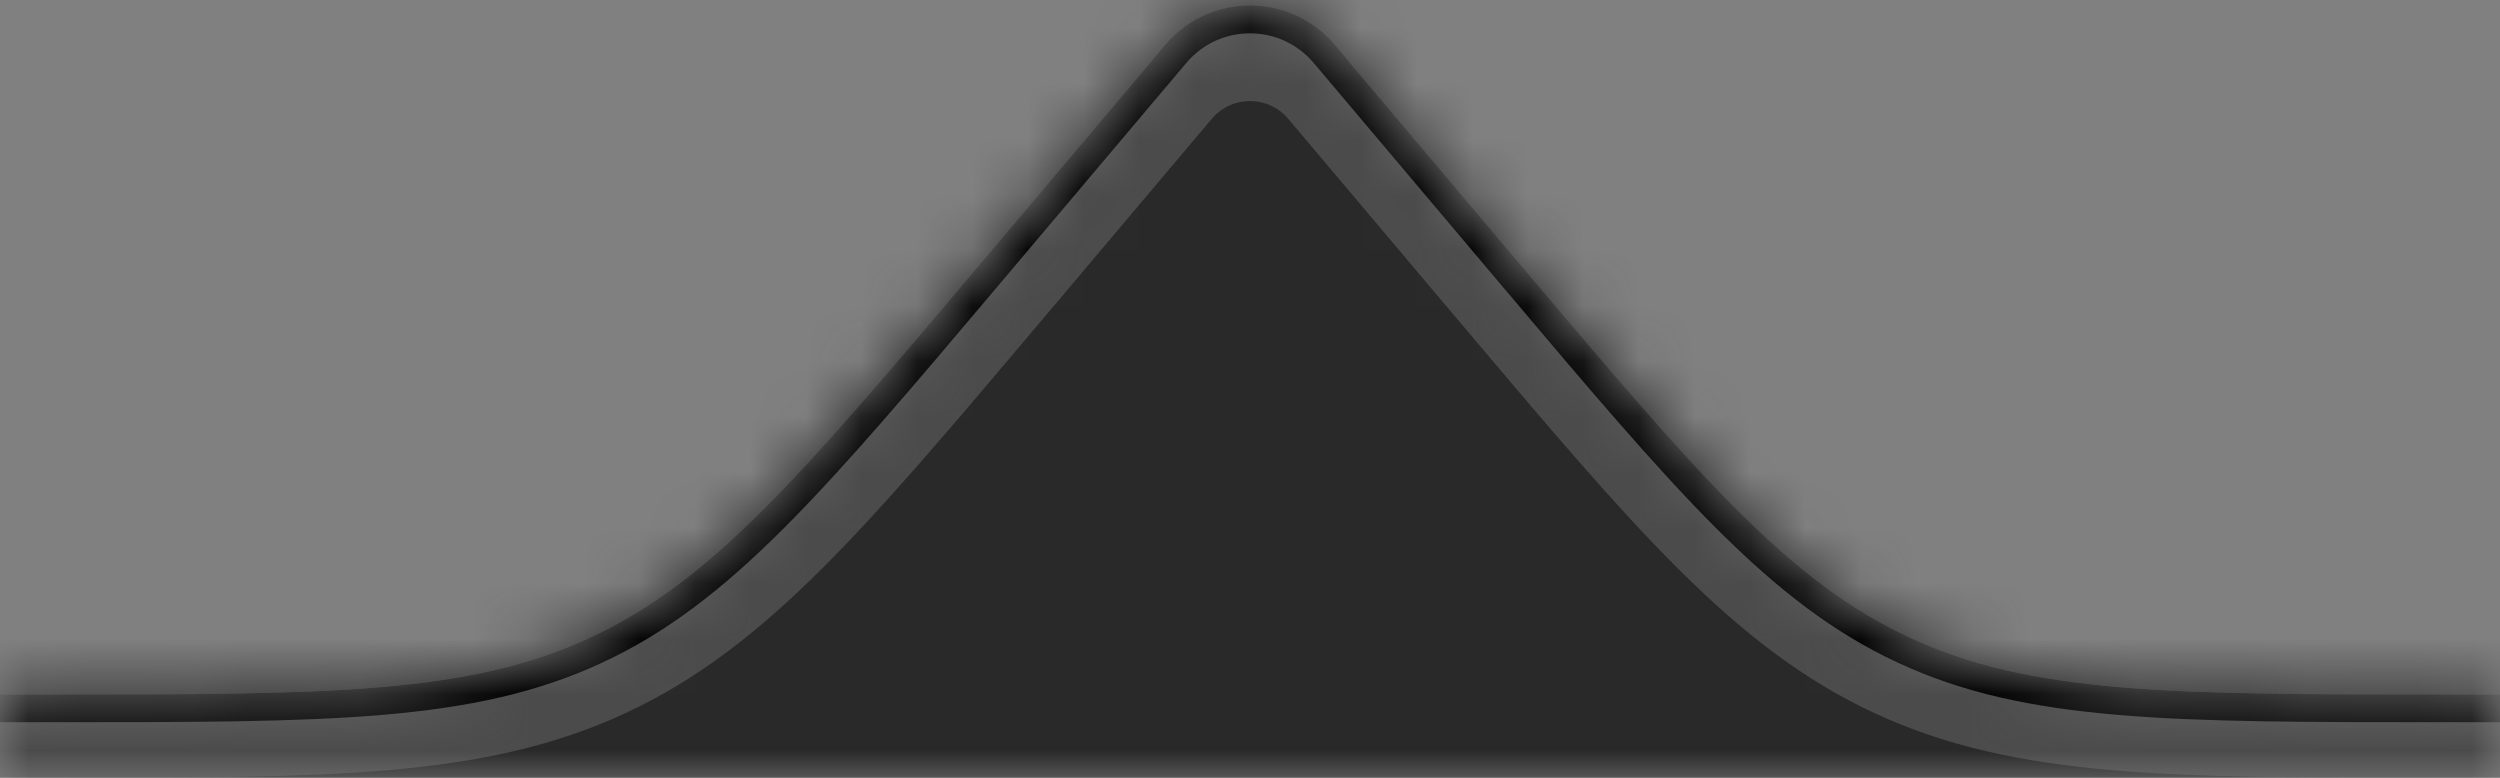 <svg width="45" height="14" viewBox="0 0 45 14" fill="none" xmlns="http://www.w3.org/2000/svg">
  <rect x="0" y="0" width="45" height="14" fill="#808080" stroke="none"/>
  <mask id="mask0_2633_23" style="mask-type:alpha" maskUnits="userSpaceOnUse" x="0" y="0" width="45" height="14">
    <path fill-rule="evenodd" clip-rule="evenodd" d="M20.972 0.809L18.278 4H18.278L17.692 4.694C14.45 8.533 12.828 10.453 10.625 11.477C8.421 12.5 5.908 12.5 0.883 12.5H0V14H45V12.5H44.117C39.092 12.5 36.579 12.5 34.375 11.477C32.172 10.453 30.55 8.533 27.308 4.694L25.878 3H25.878L24.028 0.809C23.229 -0.137 21.771 -0.137 20.972 0.809Z" fill="#0000FF" />
  </mask>
  <g mask="url(#mask0_2633_23)">
    <rect width="45" height="14" transform="matrix(-1 0 0 1 45 0)" fill="#29292A" />
    <path d="M18.265 5.178L18.128 5.34C15.017 9.024 13.295 11.063 10.941 12.157C8.586 13.25 5.917 13.25 1.096 13.25L0.883 13.25L-1.25 13.25V17.75H46.25V13.25H44.117C44.046 13.25 43.975 13.25 43.904 13.25C39.083 13.25 36.414 13.25 34.059 12.157C31.705 11.063 29.983 9.024 26.872 5.34L26.735 5.178L23.761 1.655C23.101 0.875 21.898 0.875 21.239 1.655L18.265 5.178Z" stroke="white" stroke-opacity="0.16" stroke-width="1.5" />
    <path d="M26.531 4.161L23.837 0.971C23.138 0.143 21.862 0.143 21.163 0.971L18.469 4.161L17.883 4.855L17.692 4.694L17.883 4.855L17.833 4.914C14.638 8.697 12.984 10.657 10.73 11.703C8.476 12.75 5.912 12.75 0.96 12.75H0.883H-1.75V18.25H46.75V12.75H44.117H44.04C39.088 12.75 36.524 12.75 34.27 11.703C32.016 10.657 30.362 8.697 27.167 4.914L27.117 4.855L26.531 4.161L26.531 4.161Z" stroke="black" stroke-width="0.5" />
  </g>
</svg>